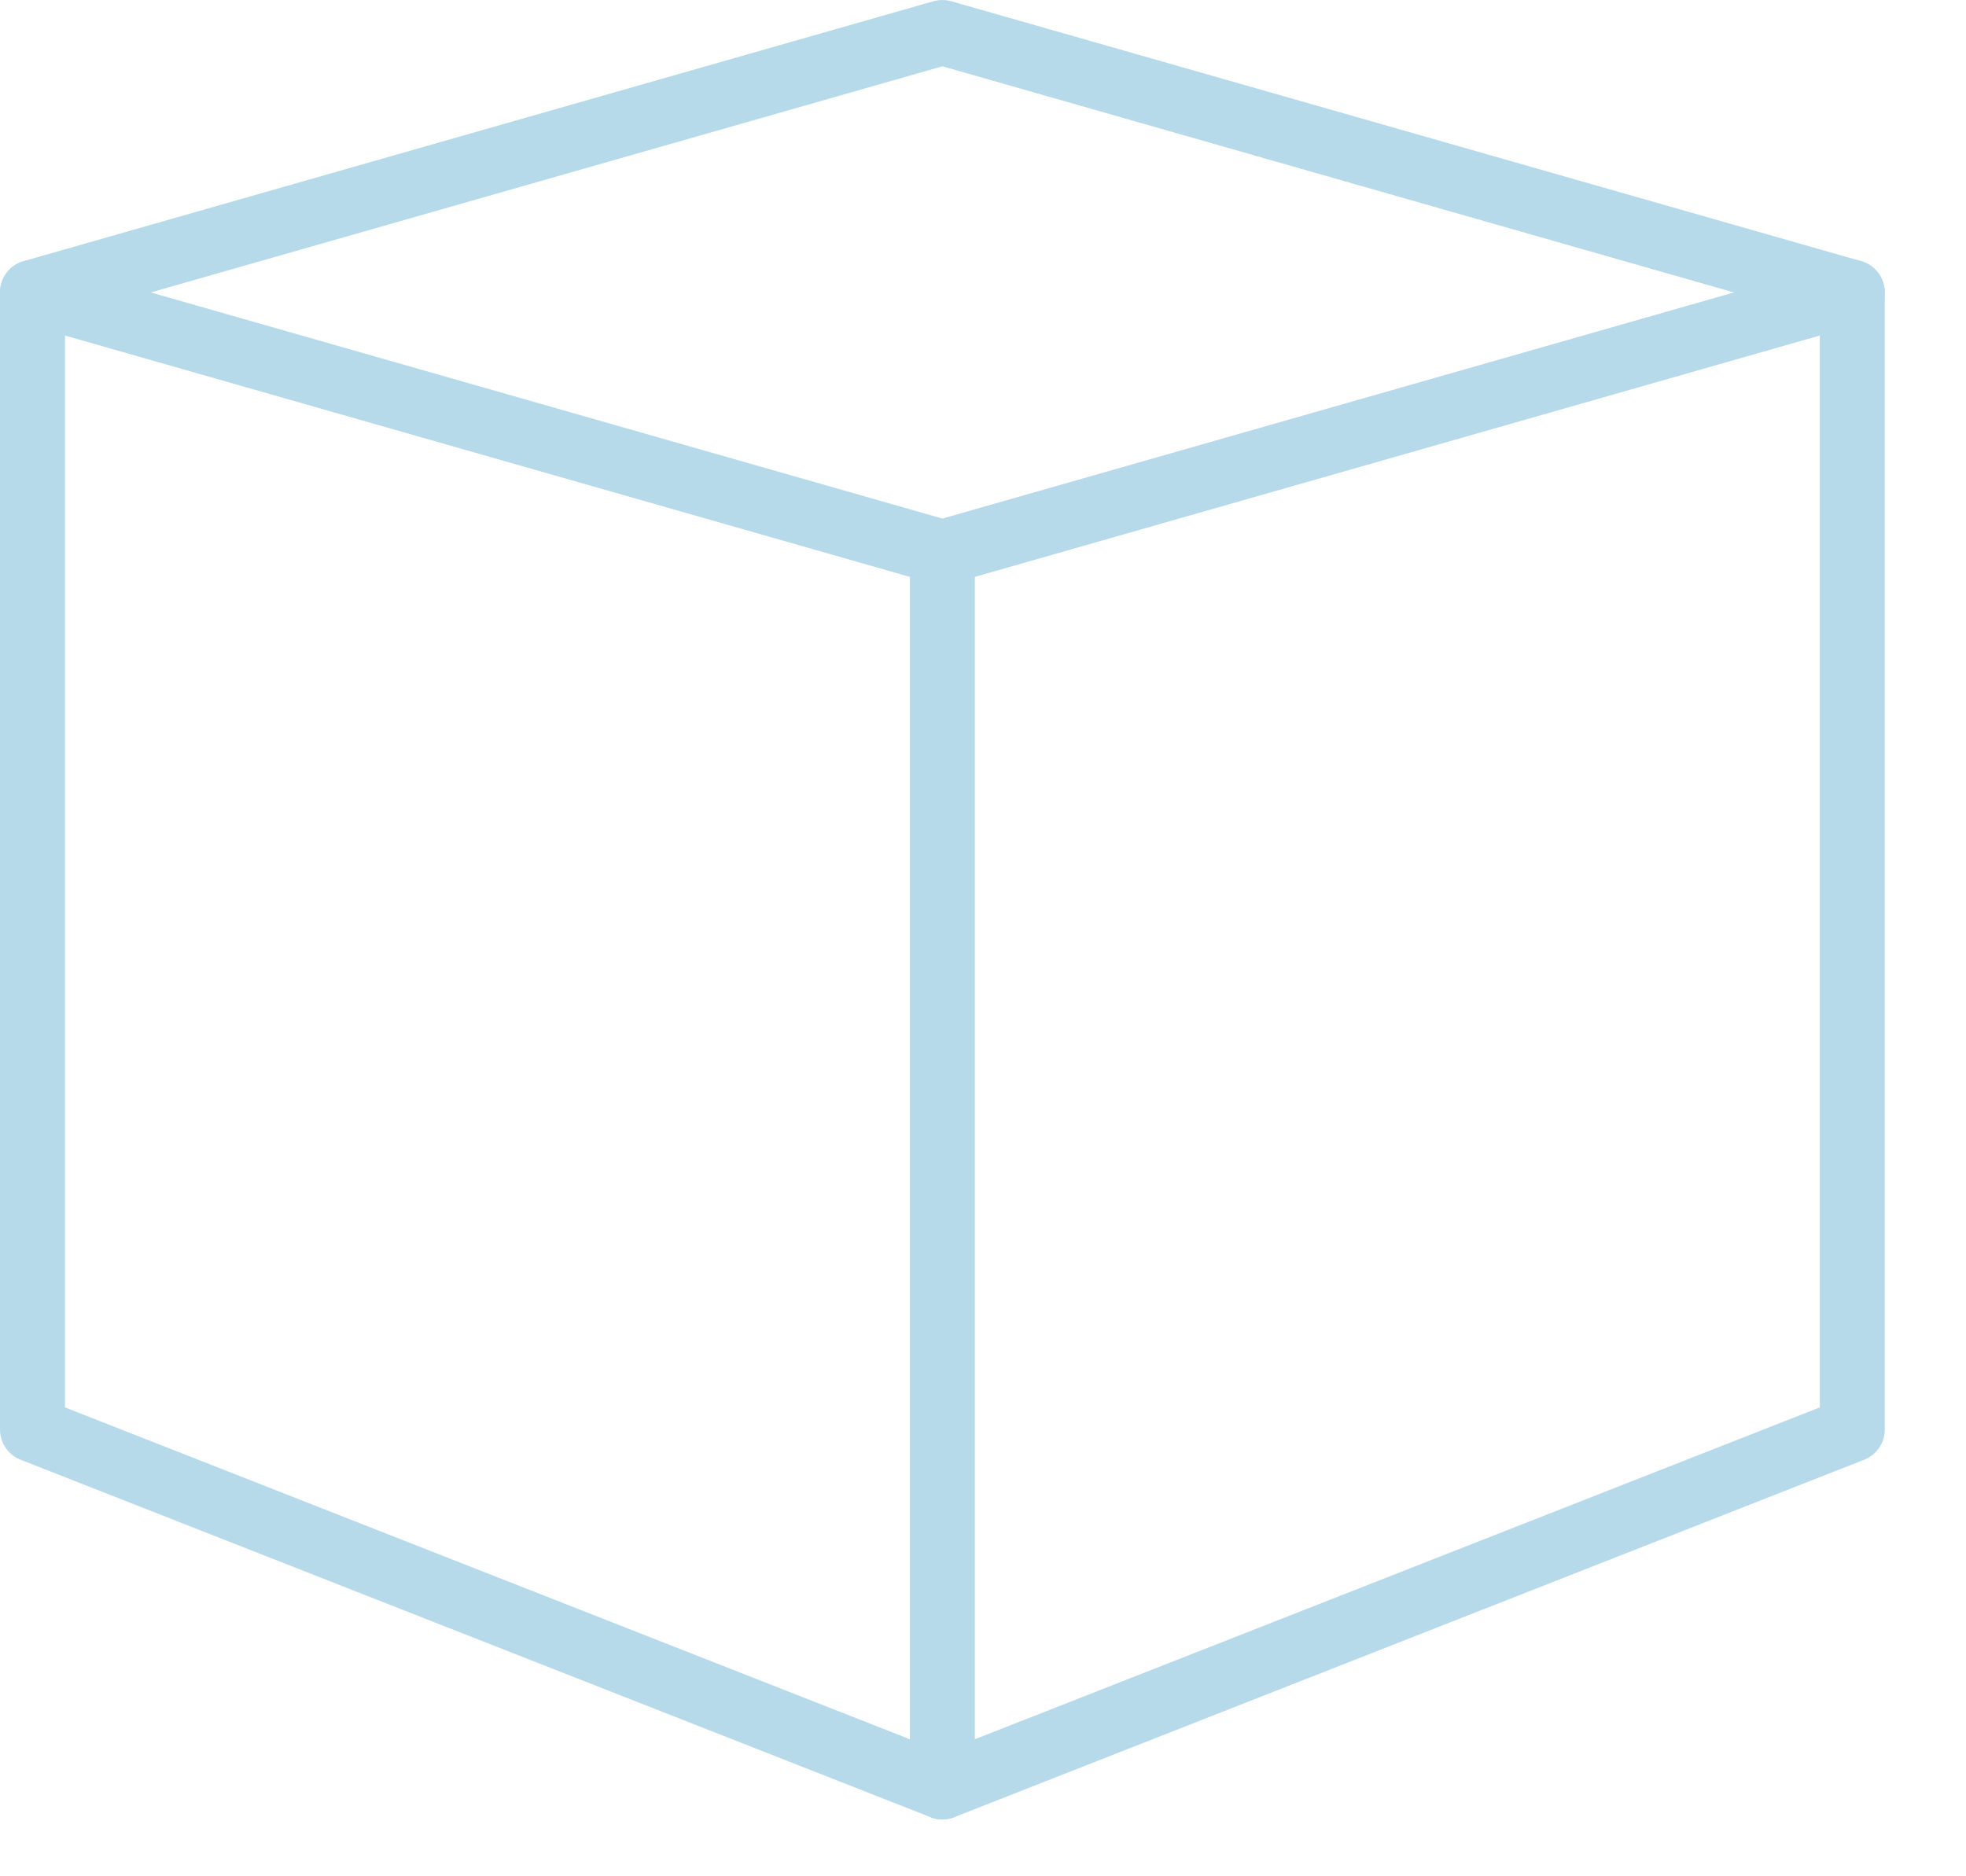 <?xml version="1.0" encoding="UTF-8" standalone="no"?>
<svg width="22px" height="21px" viewBox="0 0 22 21" version="1.1" xmlns="http://www.w3.org/2000/svg" xmlns:xlink="http://www.w3.org/1999/xlink">
    <!-- Generator: Sketch 39.1 (31720) - http://www.bohemiancoding.com/sketch -->
    <title>Fill 6448 + Fill 6449 + Fill 6450</title>
    <desc>Created with Sketch.</desc>
    <defs></defs>
    <g id="Designs-r2" stroke="none" stroke-width="1" fill="none" fill-rule="evenodd">
        <g id="Account:-Logged-In" transform="translate(-22, -237)" fill="#B6DAEA">
            <g id="Fill-6448-+-Fill-6449-+-Fill-6450" transform="translate(22, 237)">
                <path d="M1.687,3.273 L10.546,5.804 L19.403,3.273 L10.546,0.742 L1.687,3.273 Z M10.546,6.545 C10.512,6.545 10.478,6.541 10.445,6.532 L0.263,3.623 C0.108,3.577 0,3.435 0,3.273 C0,3.111 0.108,2.968 0.263,2.923 L10.445,0.014 C10.511,-0.004 10.581,-0.004 10.645,0.014 L20.827,2.923 C20.983,2.968 21.091,3.111 21.091,3.273 C21.091,3.435 20.983,3.577 20.827,3.623 L10.645,6.532 C10.613,6.541 10.579,6.545 10.546,6.545 L10.546,6.545 Z" id="Fill-6448"></path>
                <path d="M10.545,20.364 C10.5,20.364 10.455,20.355 10.412,20.338 L0.231,16.338 C0.092,16.284 0,16.15 0,16 L0,3.273 C0,3.072 0.163,2.909 0.364,2.909 C0.564,2.909 0.727,3.072 0.727,3.273 L0.727,15.752 L10.545,19.609 L20.364,15.752 L20.364,3.273 C20.364,3.072 20.527,2.909 20.727,2.909 C20.928,2.909 21.091,3.072 21.091,3.273 L21.091,16 C21.091,16.15 20.999,16.284 20.86,16.338 L10.679,20.338 C10.636,20.355 10.591,20.364 10.545,20.364" id="Fill-6449"></path>
                <path d="M10.545,20.364 C10.345,20.364 10.182,20.201 10.182,20 L10.182,6.182 C10.182,5.981 10.345,5.818 10.545,5.818 C10.746,5.818 10.909,5.981 10.909,6.182 L10.909,20 C10.909,20.201 10.746,20.364 10.545,20.364" id="Fill-6450"></path>
            </g>
        </g>
    </g>
</svg>